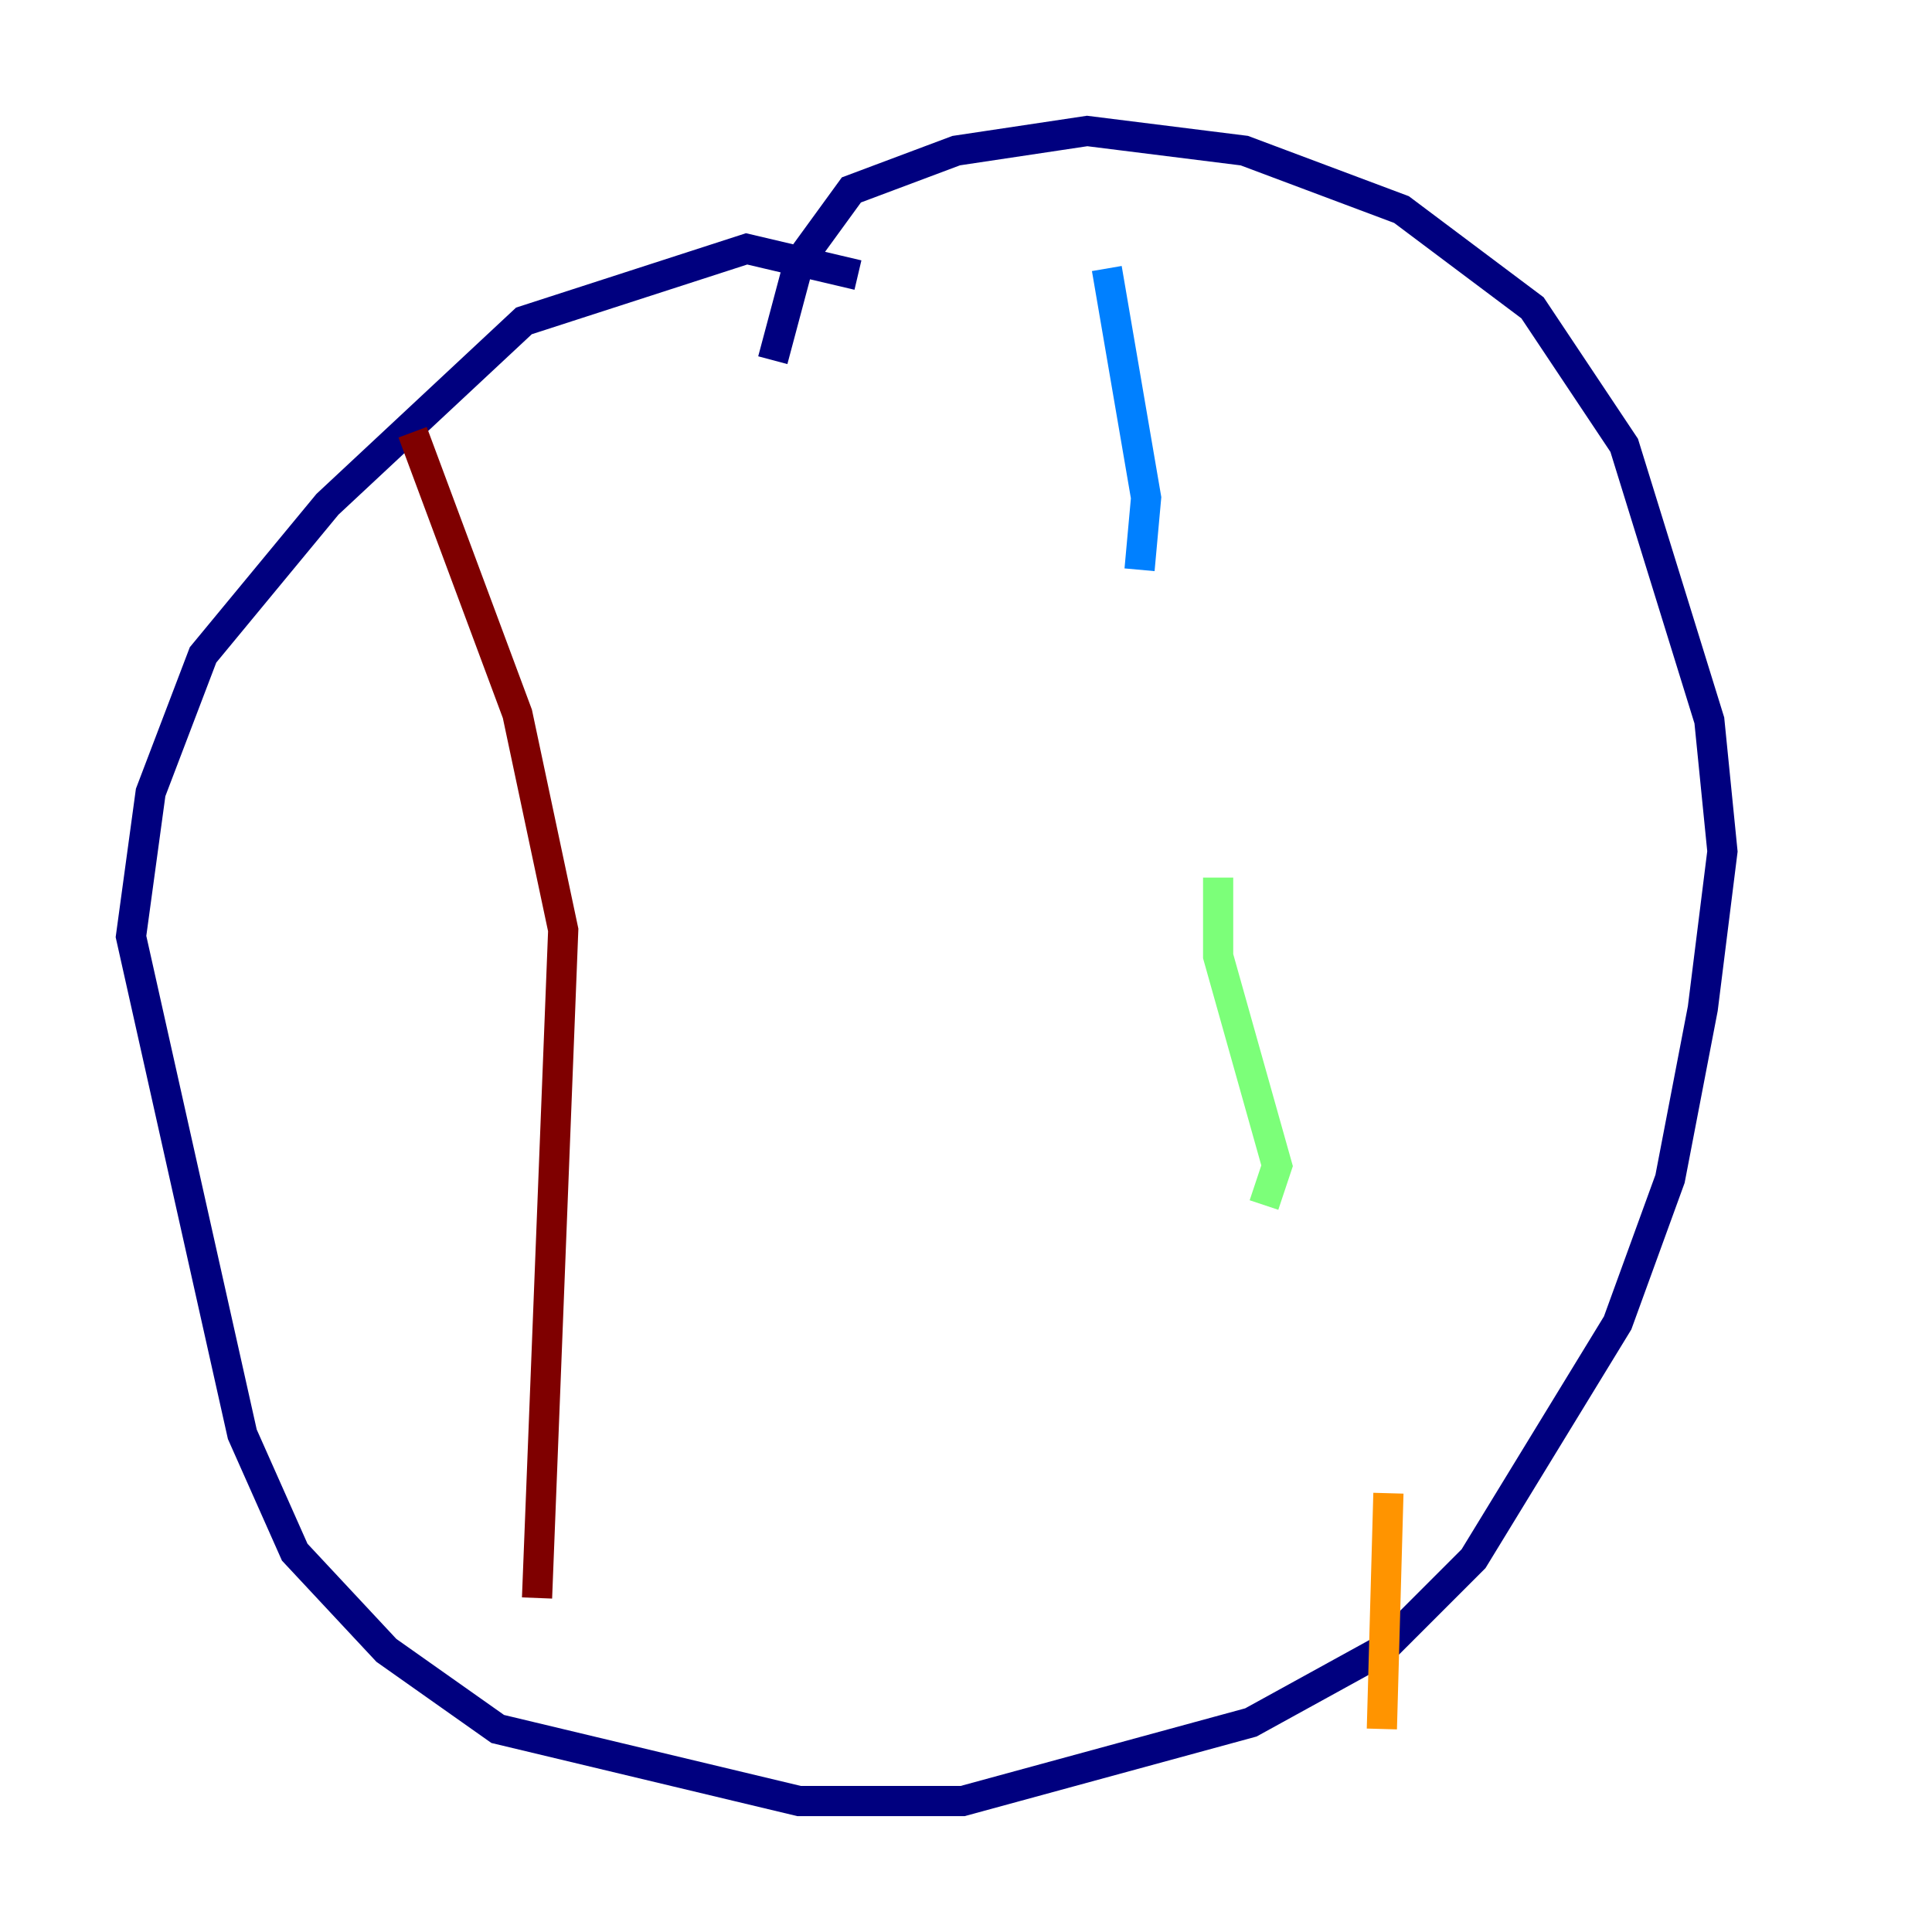 <?xml version="1.0" encoding="utf-8" ?>
<svg baseProfile="tiny" height="128" version="1.2" viewBox="0,0,128,128" width="128" xmlns="http://www.w3.org/2000/svg" xmlns:ev="http://www.w3.org/2001/xml-events" xmlns:xlink="http://www.w3.org/1999/xlink"><defs /><polyline fill="none" points="56.841,18.224 49.464,16.488 34.712,21.261 21.695,33.41 13.451,43.39 9.98,52.502 8.678,62.047 16.054,95.024 19.525,102.834 25.6,109.342 32.976,114.549 52.936,119.322 63.783,119.322 82.875,114.115 91.552,109.342 97.627,103.268 107.173,87.647 110.644,78.102 112.814,66.82 114.115,56.407 113.248,47.729 107.607,29.505 101.532,20.393 92.854,13.885 82.441,9.98 72.027,8.678 63.349,9.98 56.407,12.583 52.936,17.356 51.2,23.864" stroke="#00007f" stroke-width="2" /><polyline fill="none" points="73.329,17.79 75.932,32.976 75.498,37.749" stroke="#0080ff" stroke-width="2" /><polyline fill="none" points="80.705,58.142 80.705,63.349 84.61,77.234 83.742,79.837" stroke="#7cff79" stroke-width="2" /><polyline fill="none" points="91.986,98.929 91.552,114.549" stroke="#ff9400" stroke-width="2" /><polyline fill="none" points="35.58,105.871 37.315,61.614 34.278,47.295 27.336,28.637" stroke="#7f0000" stroke-width="2" /></svg>